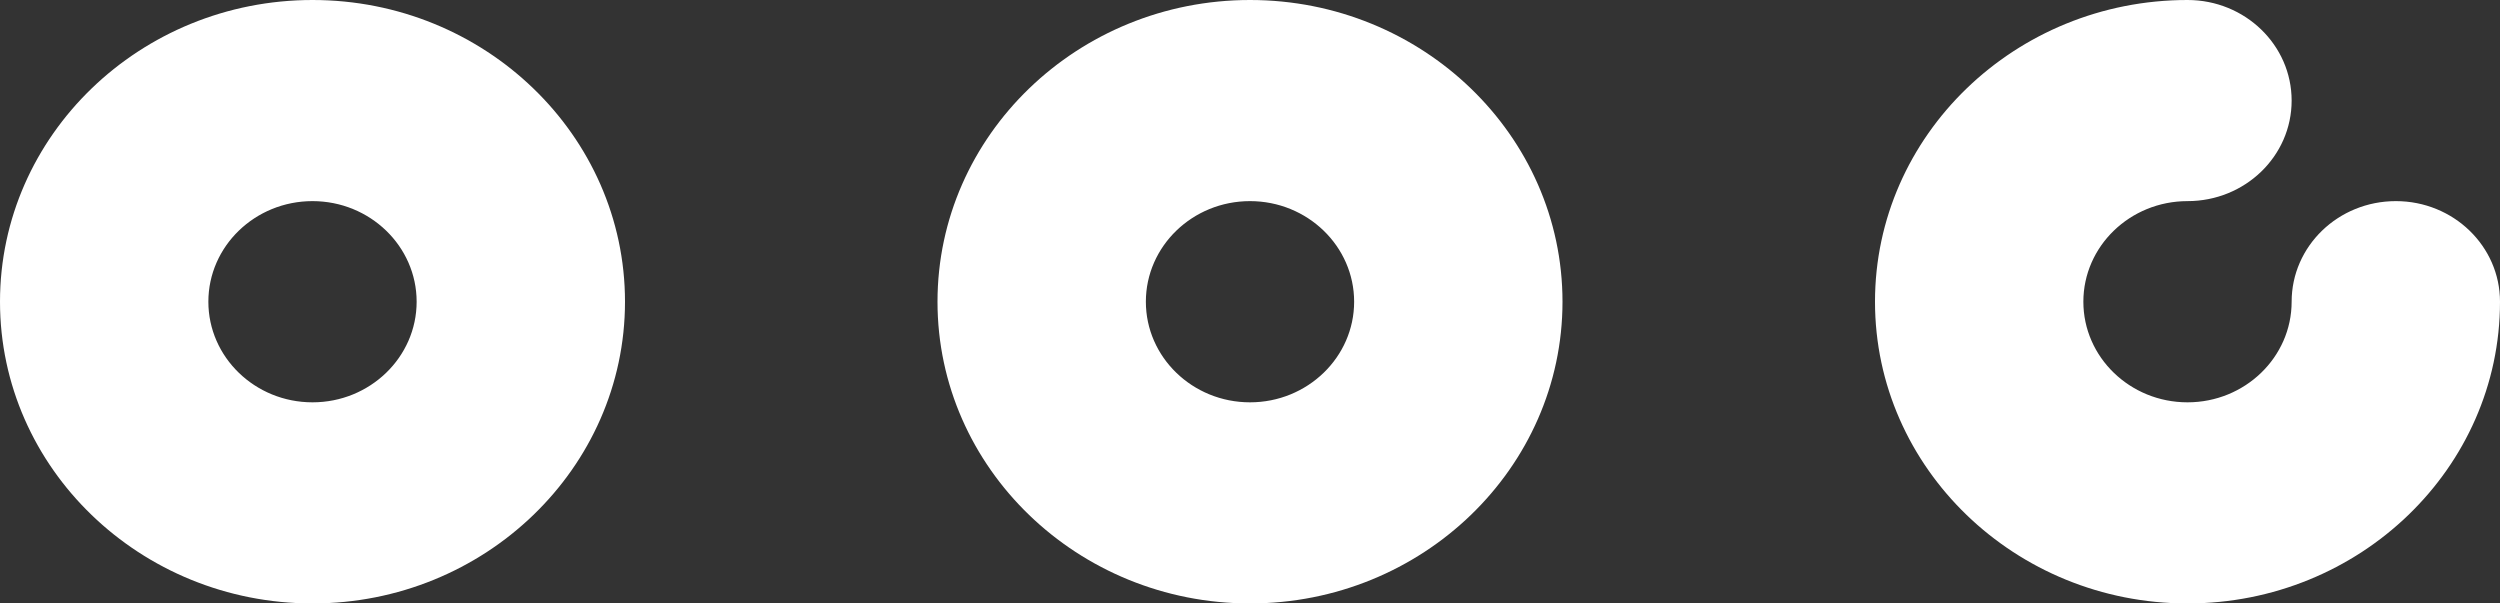 <?xml version="1.0" encoding="UTF-8" standalone="no"?>
<svg width="29px" height="7px" viewBox="0 0 29 7" version="1.1" xmlns="http://www.w3.org/2000/svg" xmlns:xlink="http://www.w3.org/1999/xlink">
    <rect x="0" y="0" width="29" height="7" fill="#333333" stroke="none"/>
    <!-- Generator: Sketch 41 (35326) - http://www.bohemiancoding.com/sketch -->
    <title>opcoes@1x</title>
    <desc>Created with Sketch.</desc>
    <defs></defs>
    <g id="Tueddin" stroke="none" stroke-width="1" fill="none" fill-rule="evenodd">
        <g id="Profile" transform="translate(-329, -42)" fill="#FFFFFF">
            <g id="opcoes" transform="translate(329, 42)">
                <path d="M3.625,7 C1.626,7 0,5.43 0,3.5 C0,1.57 1.626,0 3.625,0 C5.624,0 7.25,1.57 7.25,3.5 C7.25,5.43 5.624,7 3.625,7 L3.625,7 Z M3.625,2.333 C2.958,2.333 2.417,2.857 2.417,3.5 C2.417,4.143 2.958,4.667 3.625,4.667 C4.292,4.667 4.833,4.143 4.833,3.5 C4.833,2.857 4.292,2.333 3.625,2.333 L3.625,2.333 Z" id="Fill-34"></path>
                <path d="M14.5,7 C12.501,7 10.875,5.43 10.875,3.5 C10.875,1.57 12.501,0 14.5,0 C16.499,0 18.125,1.57 18.125,3.5 C18.125,5.43 16.499,7 14.5,7 L14.5,7 Z M14.5,2.333 C13.833,2.333 13.292,2.857 13.292,3.5 C13.292,4.143 13.833,4.667 14.5,4.667 C15.167,4.667 15.708,4.143 15.708,3.5 C15.708,2.857 15.167,2.333 14.5,2.333 L14.5,2.333 Z" id="Fill-35"></path>
                <path d="M25.375,7 C23.376,7 21.75,5.43 21.75,3.5 C21.75,1.57 23.376,0 25.375,0 C26.043,0 26.583,0.523 26.583,1.167 C26.583,1.811 26.043,2.333 25.375,2.333 C24.708,2.333 24.167,2.857 24.167,3.5 C24.167,4.143 24.708,4.667 25.375,4.667 C26.042,4.667 26.583,4.143 26.583,3.5 C26.583,2.856 27.123,2.333 27.792,2.333 C28.46,2.333 29,2.856 29,3.5 C29,5.43 27.374,7 25.375,7" id="Fill-36"></path>
            </g>
        </g>
    </g>
</svg>